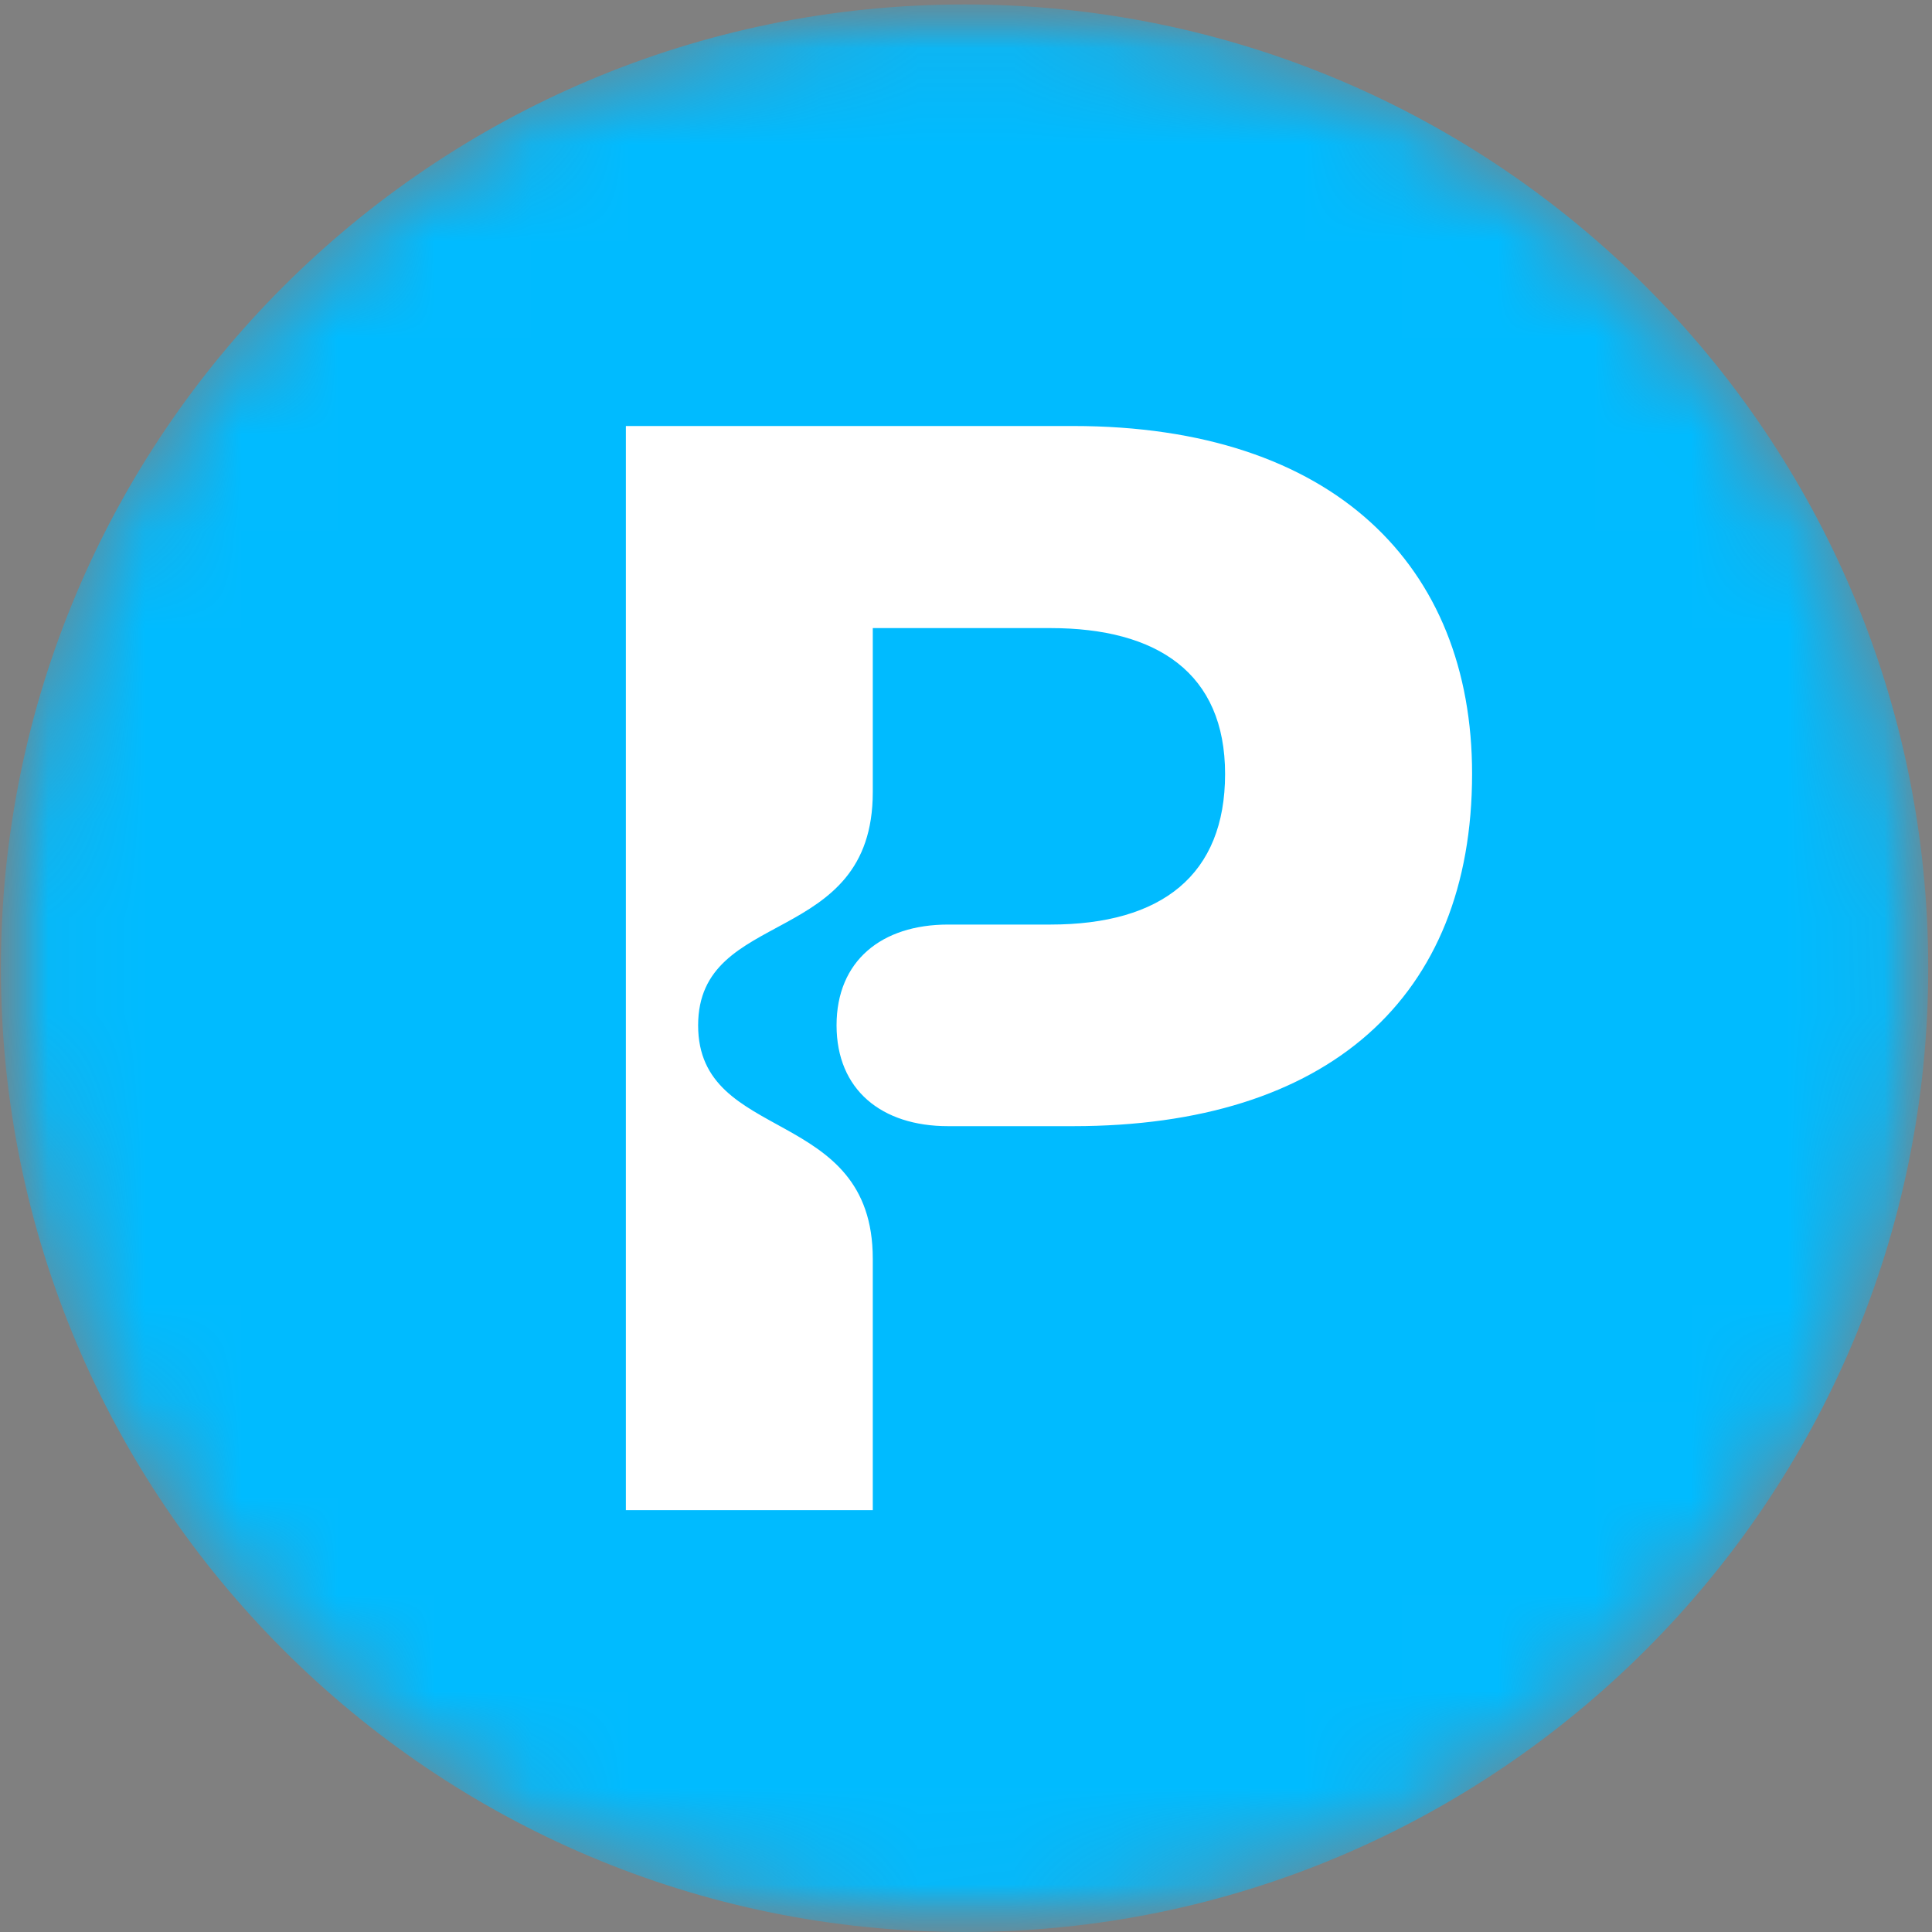 <svg xmlns="http://www.w3.org/2000/svg" fill="none" viewBox="0 0 20 20">
  <rect x="0" y="0" width="20" height="20" fill="#808080" stroke="none"/>
  <g clip-path="url(#polkastarter_svg__a)">
    <mask id="polkastarter_svg__b" width="20" height="20" x="0" y="0" maskUnits="userSpaceOnUse" style="mask-type:luminance">
      <path fill="#fff" d="M0 0h20v20H0z"/>
    </mask>
    <g mask="url(#polkastarter_svg__b)">
      <mask id="polkastarter_svg__c" width="20" height="20" x="0" y="0" maskUnits="userSpaceOnUse" style="mask-type:luminance">
        <path fill="#fff" d="M19.961 10.022c0-5.51-4.466-9.976-9.976-9.976S.009 4.513.009 10.022 4.475 20 9.985 20s9.976-4.468 9.976-9.978"/>
      </mask>
      <g mask="url(#polkastarter_svg__c)">
        <path fill="#0bf" d="M19.961 10.022c0-5.51-4.466-9.976-9.976-9.976S.009 4.513.009 10.022 4.475 20 9.985 20s9.976-4.468 9.976-9.978"/>
        <path fill="#fff" d="M6.479 4.41h4.63c2.697 0 4.13 1.45 4.13 3.6 0 2.323-1.496 3.648-4.13 3.648H9.814c-.686 0-1.154-.375-1.154-1.044s.468-1.043 1.154-1.043h1.06c1.154 0 1.808-.515 1.808-1.559 0-1.043-.701-1.51-1.807-1.51h-1.84V8.2c0 1.621-1.808 1.184-1.808 2.415s1.808.827 1.808 2.416v2.602H6.479z"/>
        <path stroke="#132f3d" stroke-width=".589" d="M-5-1v22h35V-1z" opacity=".9" style="mix-blend-mode:soft-light"/>
      </g>
    </g>
  </g>
  <defs>
    <clipPath id="polkastarter_svg__a">
      <path fill="#fff" d="M0 0h20v20H0z"/>
    </clipPath>
  </defs>
</svg>
